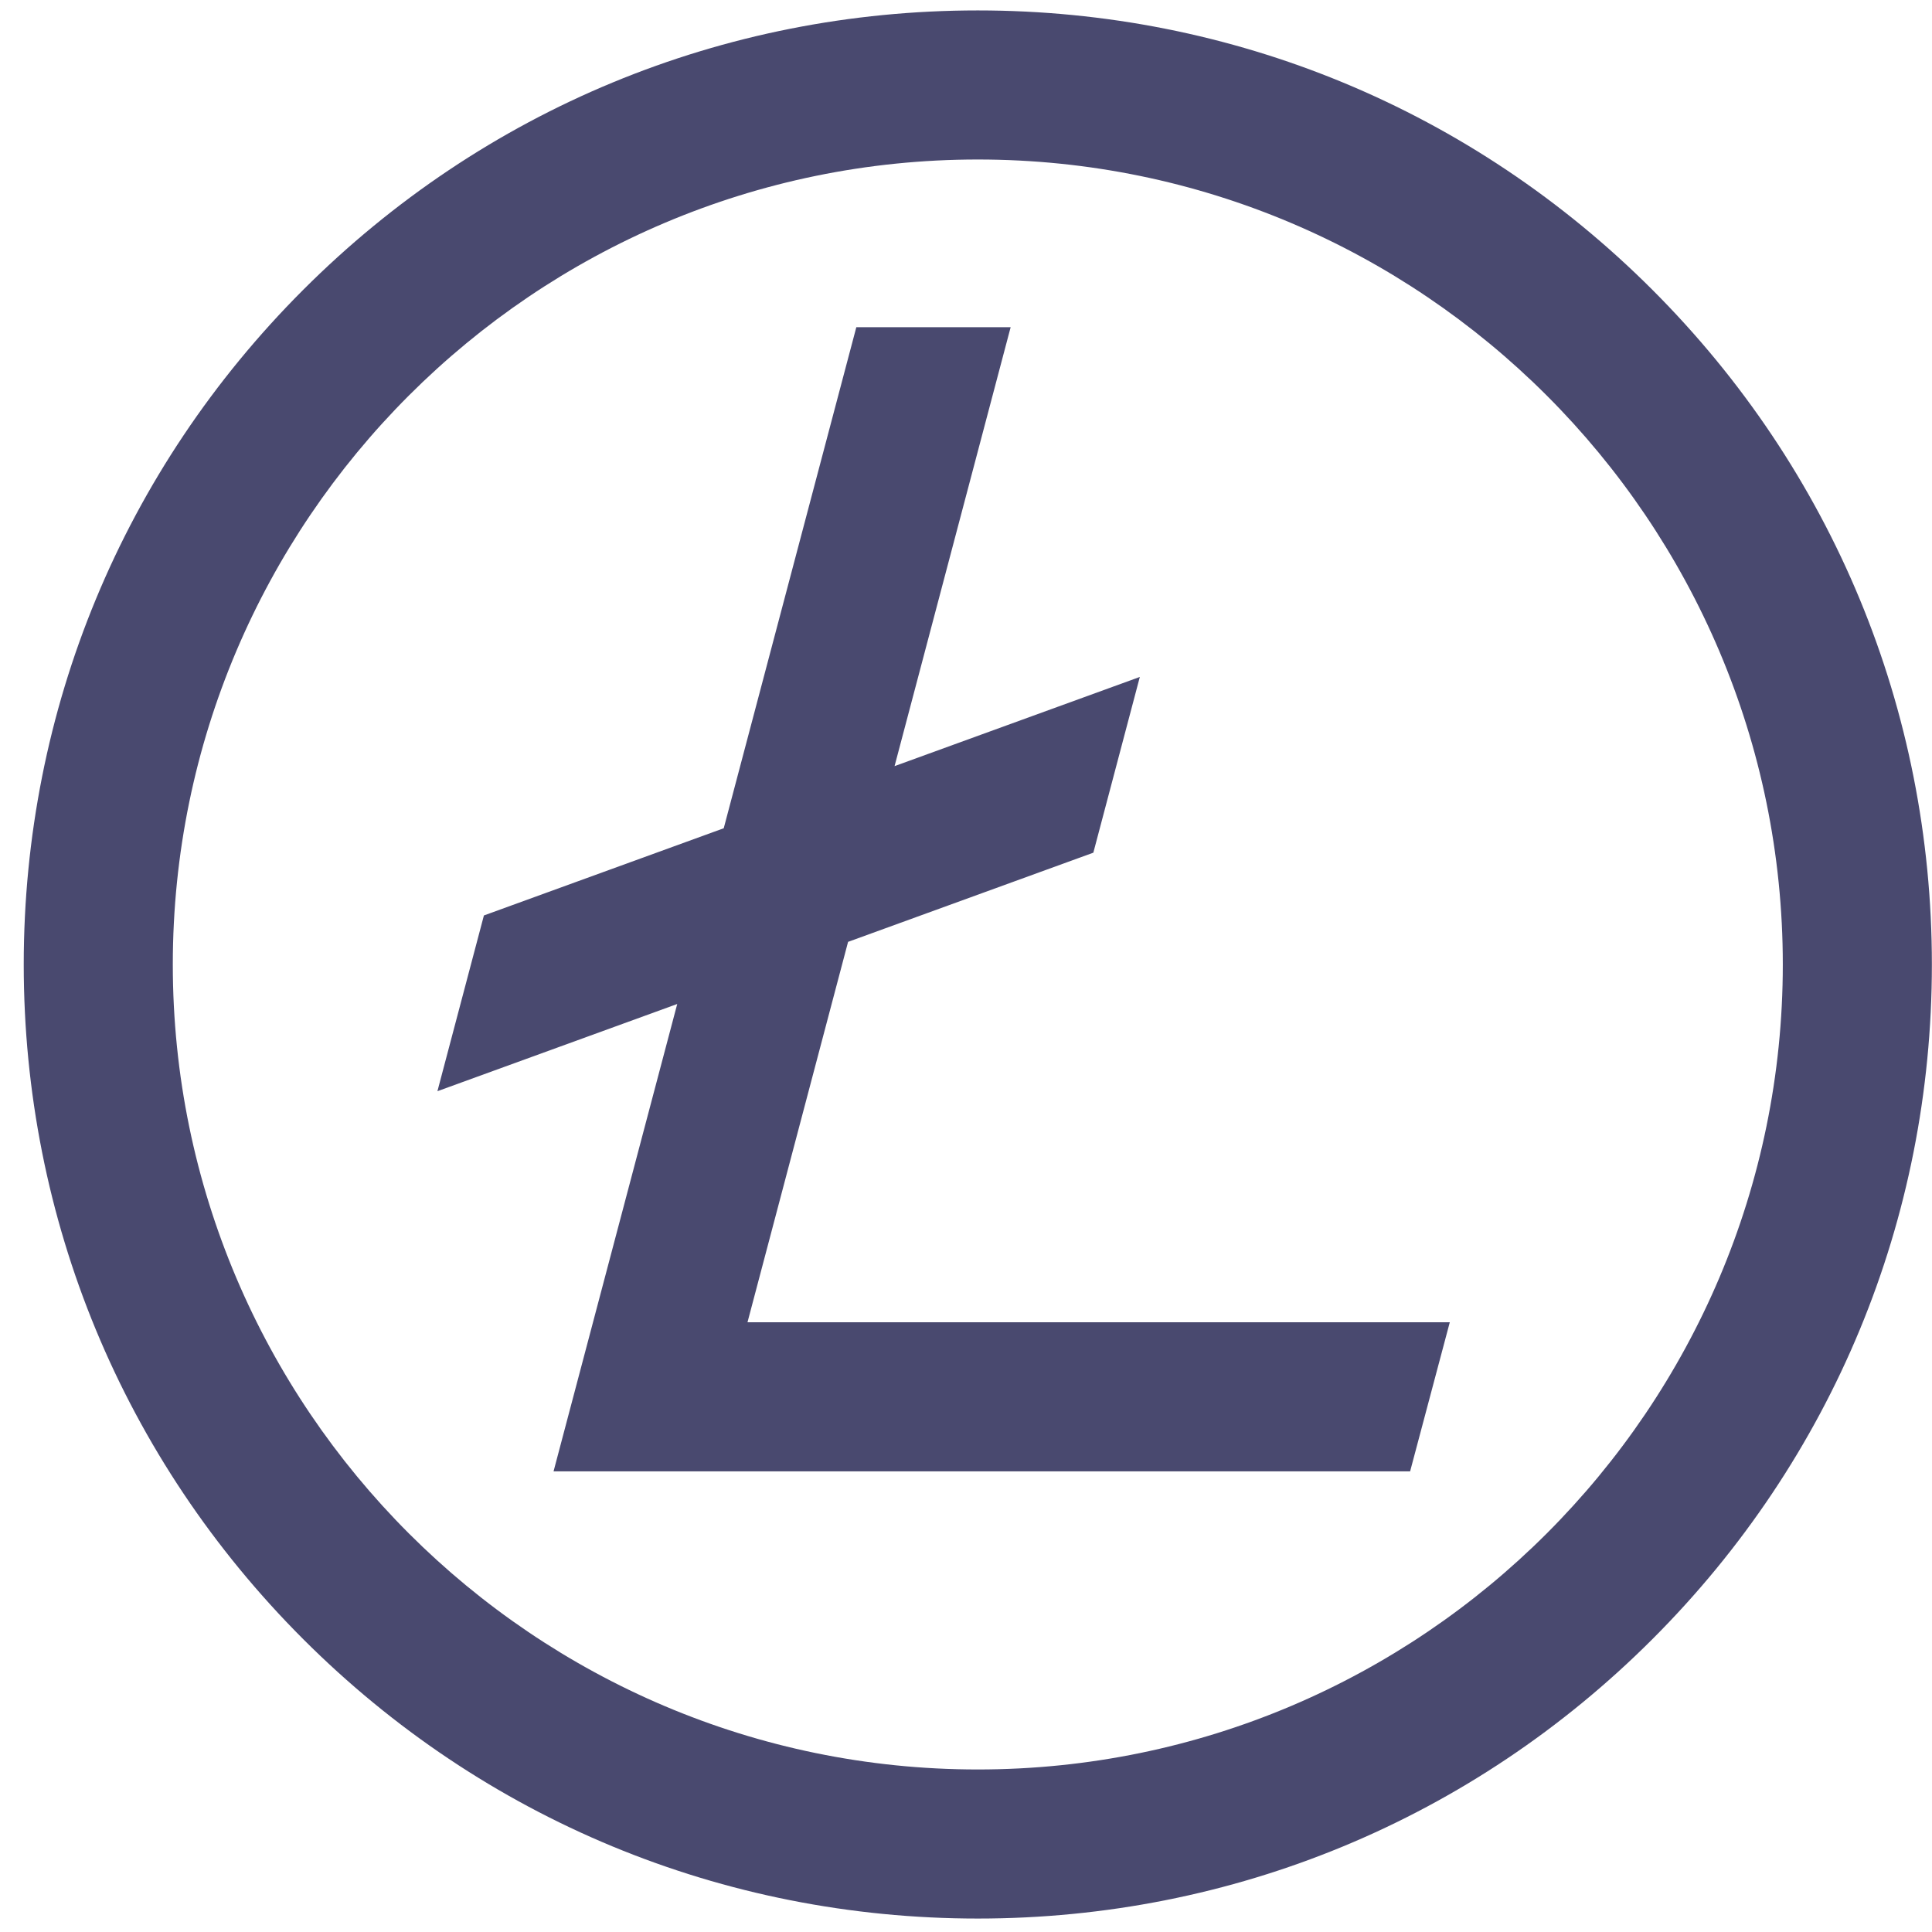 <svg width="81" height="81" viewBox="0 0 81 81" fill="none" xmlns="http://www.w3.org/2000/svg">
<path d="M69.279 12.152C61.724 4.597 51.679 0.437 40.995 0.437C30.311 0.437 20.266 4.597 12.711 12.152C5.156 19.707 0.995 29.752 0.995 40.437C0.995 51.121 5.156 61.166 12.711 68.721C20.266 76.276 30.311 80.436 40.995 80.436C51.679 80.436 61.724 76.276 69.279 68.721C76.834 61.166 80.995 51.121 80.995 40.437C80.995 29.752 76.834 19.707 69.279 12.152ZM40.995 74.186C22.386 74.186 7.245 59.046 7.245 40.437C7.245 21.827 22.386 6.687 40.995 6.687C59.605 6.687 74.745 21.827 74.745 40.437C74.745 59.046 59.605 74.186 40.995 74.186ZM31.339 55.437H60.783L59.12 61.687H23.208L28.393 42.093L18.339 45.749L20.288 38.381L30.343 34.725L35.902 13.718H42.372L37.505 32.12L47.788 28.381L45.839 35.749L35.556 39.488L31.339 55.437Z" fill="#49496F"/>
</svg>

